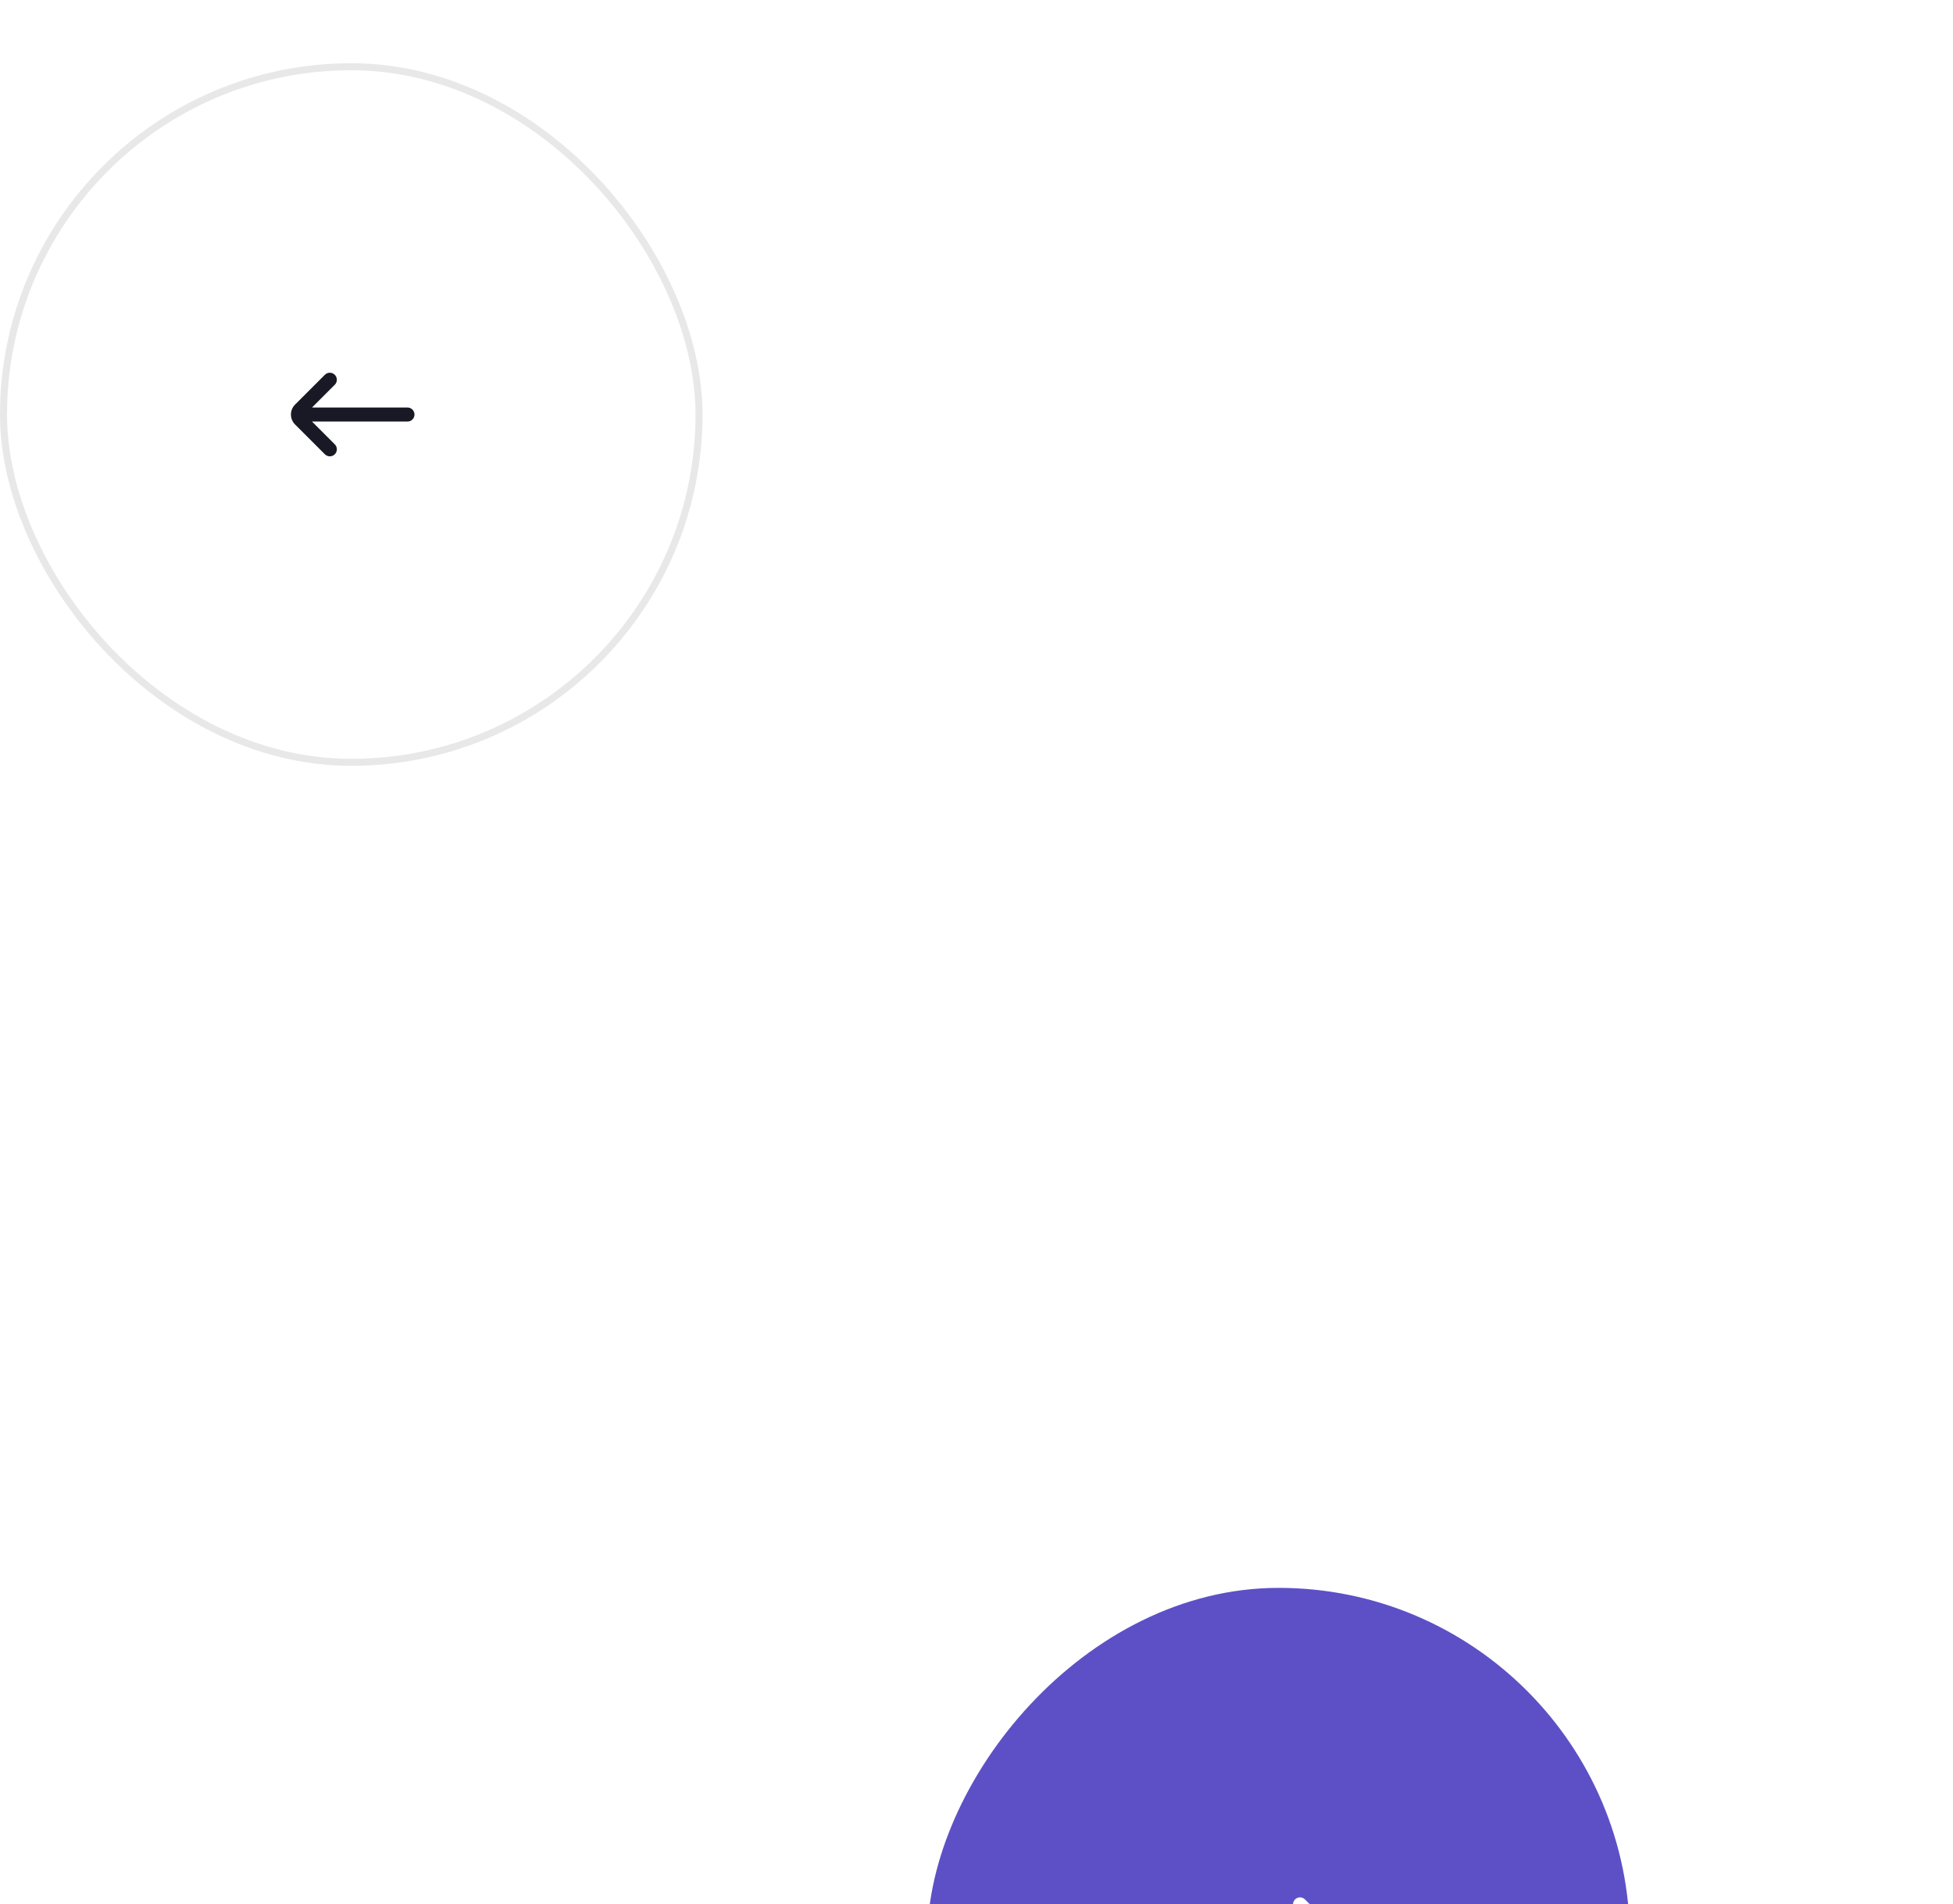 <svg width="278" height="271" viewBox="0 0 278 271" fill="none" xmlns="http://www.w3.org/2000/svg">
<rect y="9" width="100" height="100" rx="50" fill="white"/>
<rect x="0.5" y="9.5" width="99" height="99" rx="49.5" stroke="#191825" stroke-opacity="0.1"/>
<path d="M44.414 58H58C58.552 58 59 58.448 59 59C59 59.552 58.552 60 58 60H44.414L47.657 63.243C48.047 63.633 48.047 64.266 47.657 64.657C47.266 65.047 46.633 65.047 46.243 64.657L42 60.414C41.219 59.633 41.219 58.367 42 57.586L46.243 53.343C46.633 52.953 47.266 52.953 47.657 53.343C48.047 53.734 48.047 54.367 47.657 54.757L44.414 58Z" fill="#191825"/>
<g filter="url(#filter0_ddddd_1745_5384)">
<rect width="100" height="100" rx="50" transform="matrix(-1 0 0 1 232 9)" fill="#5D50C6"/>
<path d="M187.586 58H174C173.448 58 173 58.448 173 59C173 59.552 173.448 60 174 60H187.586L184.343 63.243C183.953 63.633 183.953 64.266 184.343 64.657C184.734 65.047 185.367 65.047 185.757 64.657L190 60.414C190.781 59.633 190.781 58.367 190 57.586L185.757 53.343C185.367 52.953 184.734 52.953 184.343 53.343C183.953 53.734 183.953 54.367 184.343 54.757L187.586 58Z" fill="white"/>
</g>
<defs>
<filter id="filter0_ddddd_1745_5384" x="86" y="0" width="192" height="271" filterUnits="userSpaceOnUse" color-interpolation-filters="sRGB">
<feFlood flood-opacity="0" result="BackgroundImageFix"/>
<feColorMatrix in="SourceAlpha" type="matrix" values="0 0 0 0 0 0 0 0 0 0 0 0 0 0 0 0 0 0 127 0" result="hardAlpha"/>
<feOffset/>
<feColorMatrix type="matrix" values="0 0 0 0 0 0 0 0 0 0 0 0 0 0 0 0 0 0 0.08 0"/>
<feBlend mode="normal" in2="BackgroundImageFix" result="effect1_dropShadow_1745_5384"/>
<feColorMatrix in="SourceAlpha" type="matrix" values="0 0 0 0 0 0 0 0 0 0 0 0 0 0 0 0 0 0 127 0" result="hardAlpha"/>
<feOffset dy="7"/>
<feGaussianBlur stdDeviation="8"/>
<feColorMatrix type="matrix" values="0 0 0 0 0 0 0 0 0 0 0 0 0 0 0 0 0 0 0.07 0"/>
<feBlend mode="normal" in2="effect1_dropShadow_1745_5384" result="effect2_dropShadow_1745_5384"/>
<feColorMatrix in="SourceAlpha" type="matrix" values="0 0 0 0 0 0 0 0 0 0 0 0 0 0 0 0 0 0 127 0" result="hardAlpha"/>
<feOffset dy="29"/>
<feGaussianBlur stdDeviation="14.5"/>
<feColorMatrix type="matrix" values="0 0 0 0 0 0 0 0 0 0 0 0 0 0 0 0 0 0 0.06 0"/>
<feBlend mode="normal" in2="effect2_dropShadow_1745_5384" result="effect3_dropShadow_1745_5384"/>
<feColorMatrix in="SourceAlpha" type="matrix" values="0 0 0 0 0 0 0 0 0 0 0 0 0 0 0 0 0 0 127 0" result="hardAlpha"/>
<feOffset dy="65"/>
<feGaussianBlur stdDeviation="19.5"/>
<feColorMatrix type="matrix" values="0 0 0 0 0 0 0 0 0 0 0 0 0 0 0 0 0 0 0.04 0"/>
<feBlend mode="normal" in2="effect3_dropShadow_1745_5384" result="effect4_dropShadow_1745_5384"/>
<feColorMatrix in="SourceAlpha" type="matrix" values="0 0 0 0 0 0 0 0 0 0 0 0 0 0 0 0 0 0 127 0" result="hardAlpha"/>
<feOffset dy="116"/>
<feGaussianBlur stdDeviation="23"/>
<feColorMatrix type="matrix" values="0 0 0 0 0 0 0 0 0 0 0 0 0 0 0 0 0 0 0.01 0"/>
<feBlend mode="normal" in2="effect4_dropShadow_1745_5384" result="effect5_dropShadow_1745_5384"/>
<feBlend mode="normal" in="SourceGraphic" in2="effect5_dropShadow_1745_5384" result="shape"/>
</filter>
</defs>
</svg>
